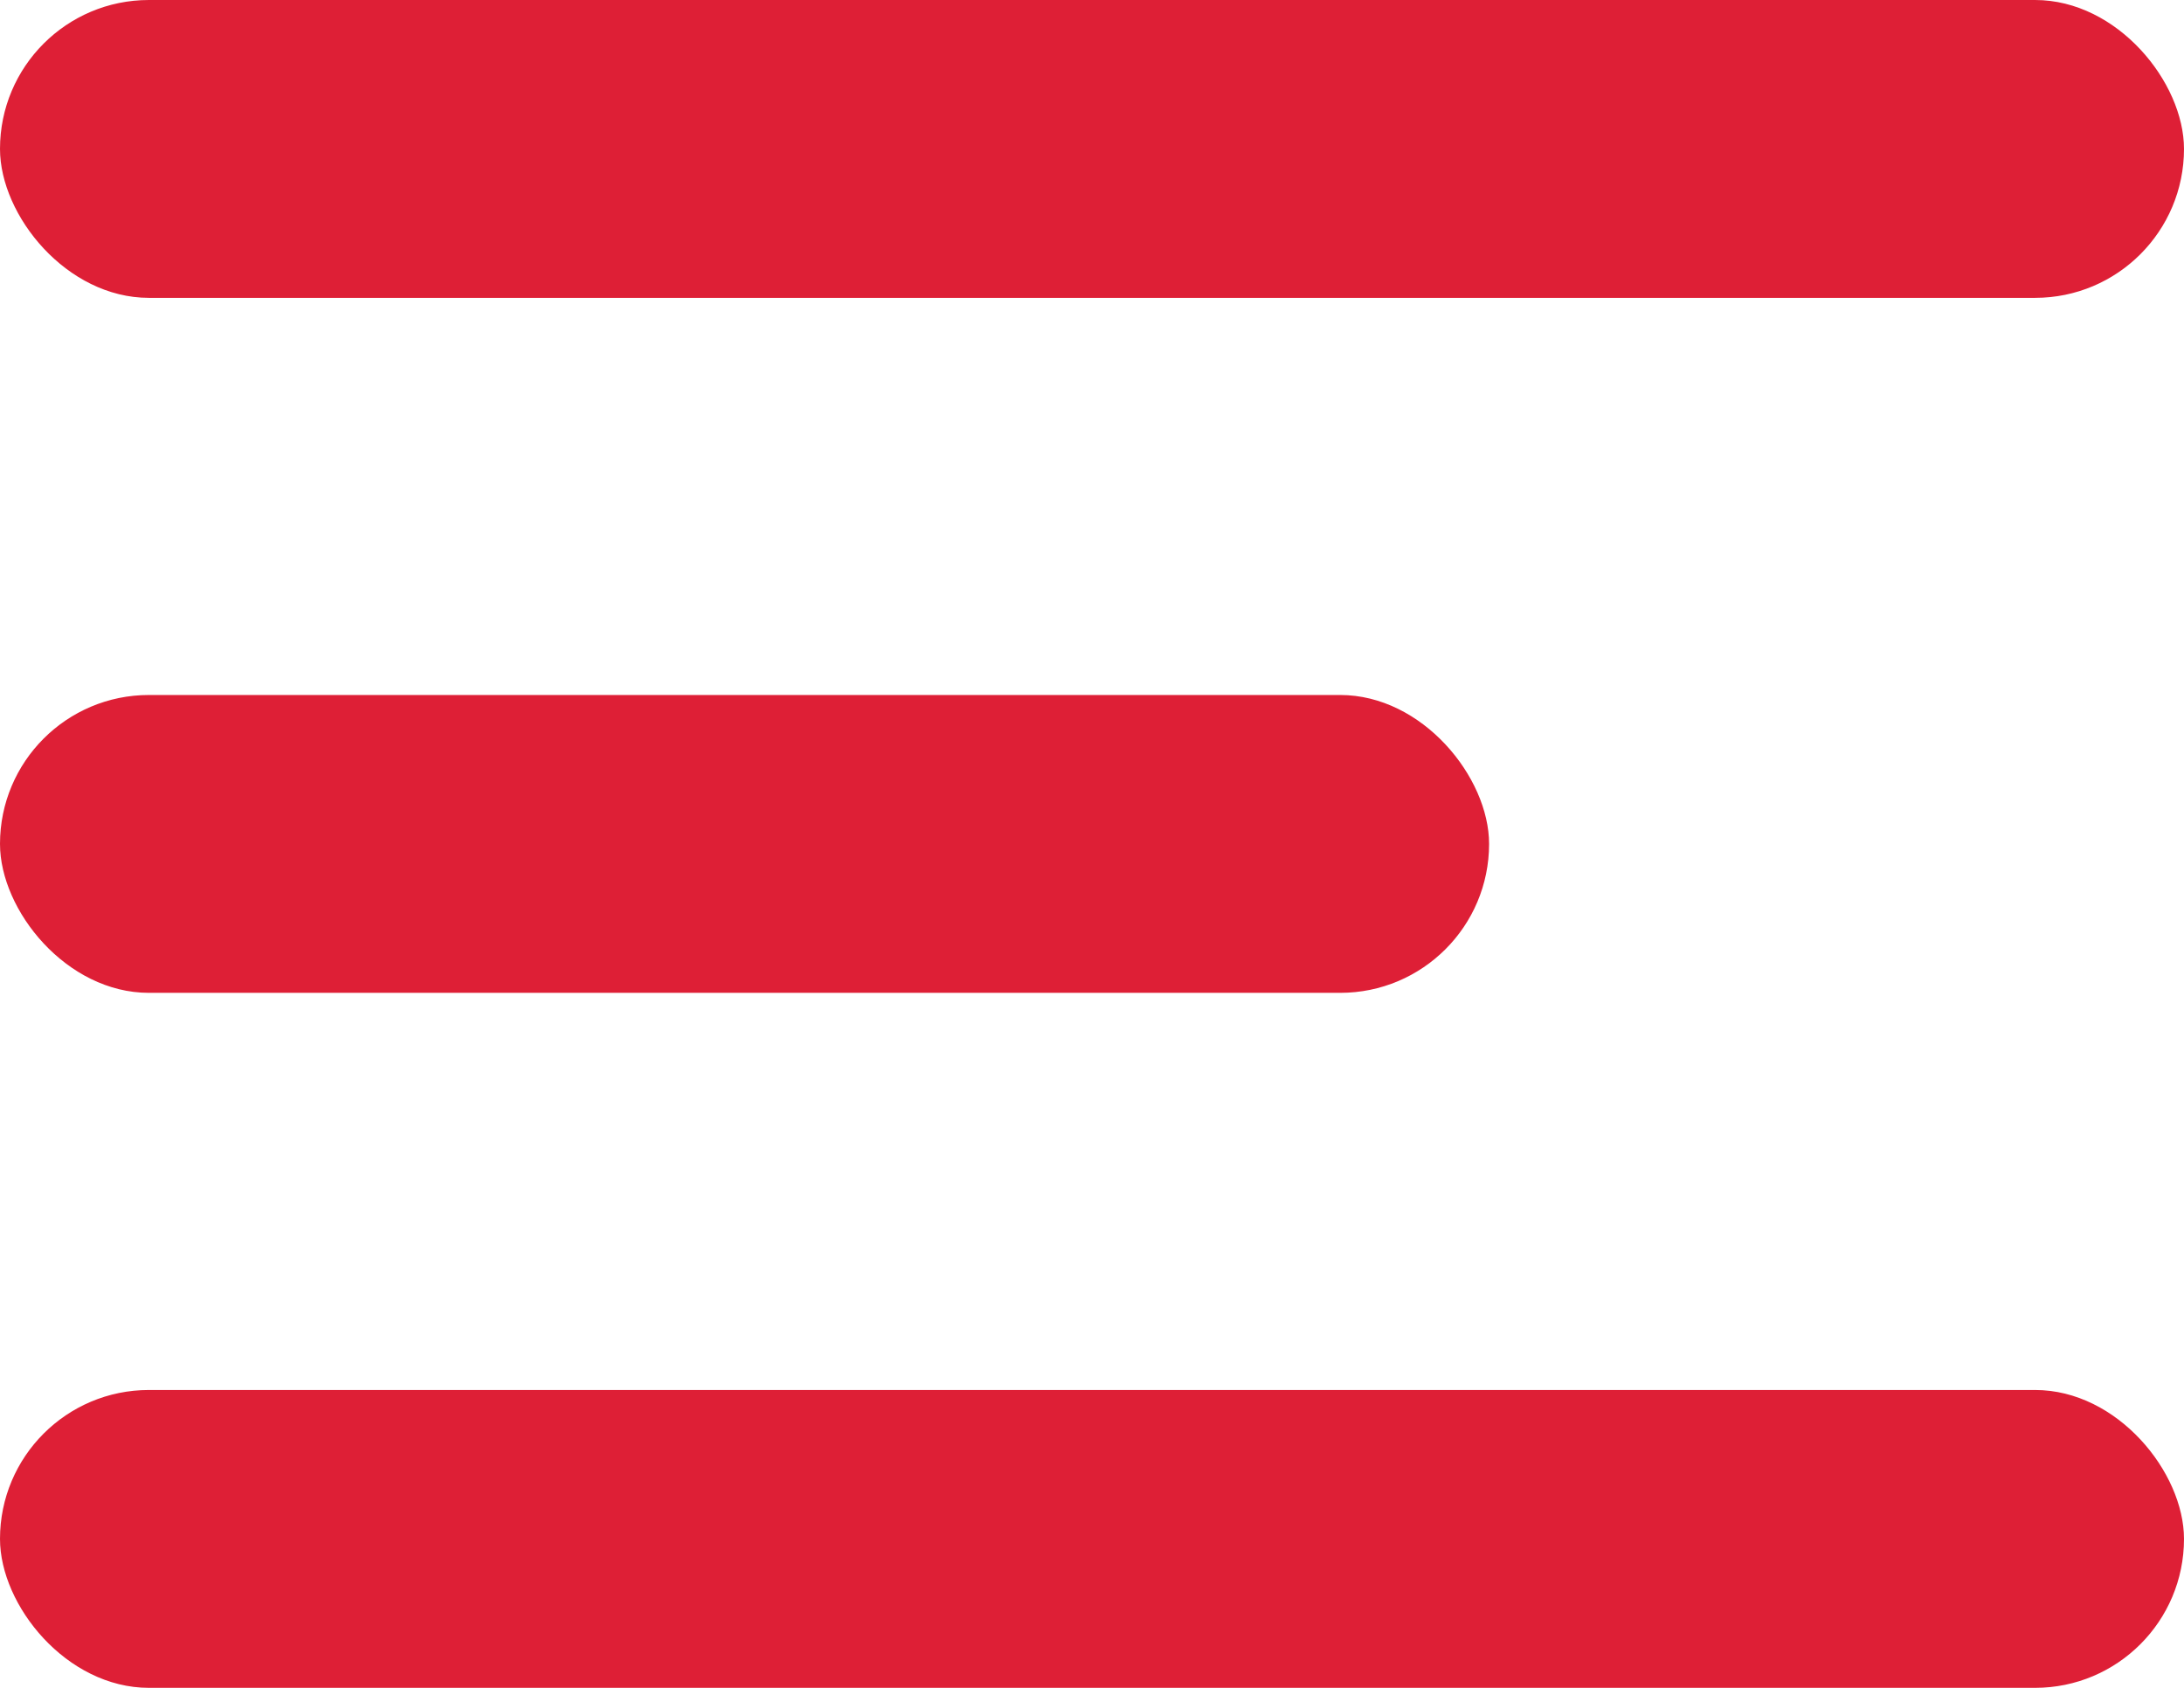 <svg id="Group_285" data-name="Group 285" xmlns="http://www.w3.org/2000/svg" width="22" height="17" viewBox="0 0 22 17">
  <rect id="Rectangle_199" data-name="Rectangle 199" width="22" height="3" rx="1.5" fill="#de1f36"/>
  <rect id="Rectangle_200" data-name="Rectangle 200" width="15" height="3" rx="1.5" transform="translate(0 7)" fill="#de1f36"/>
  <rect id="Rectangle_201" data-name="Rectangle 201" width="22" height="3" rx="1.5" transform="translate(0 14)" fill="#de1f36"/>
</svg>
